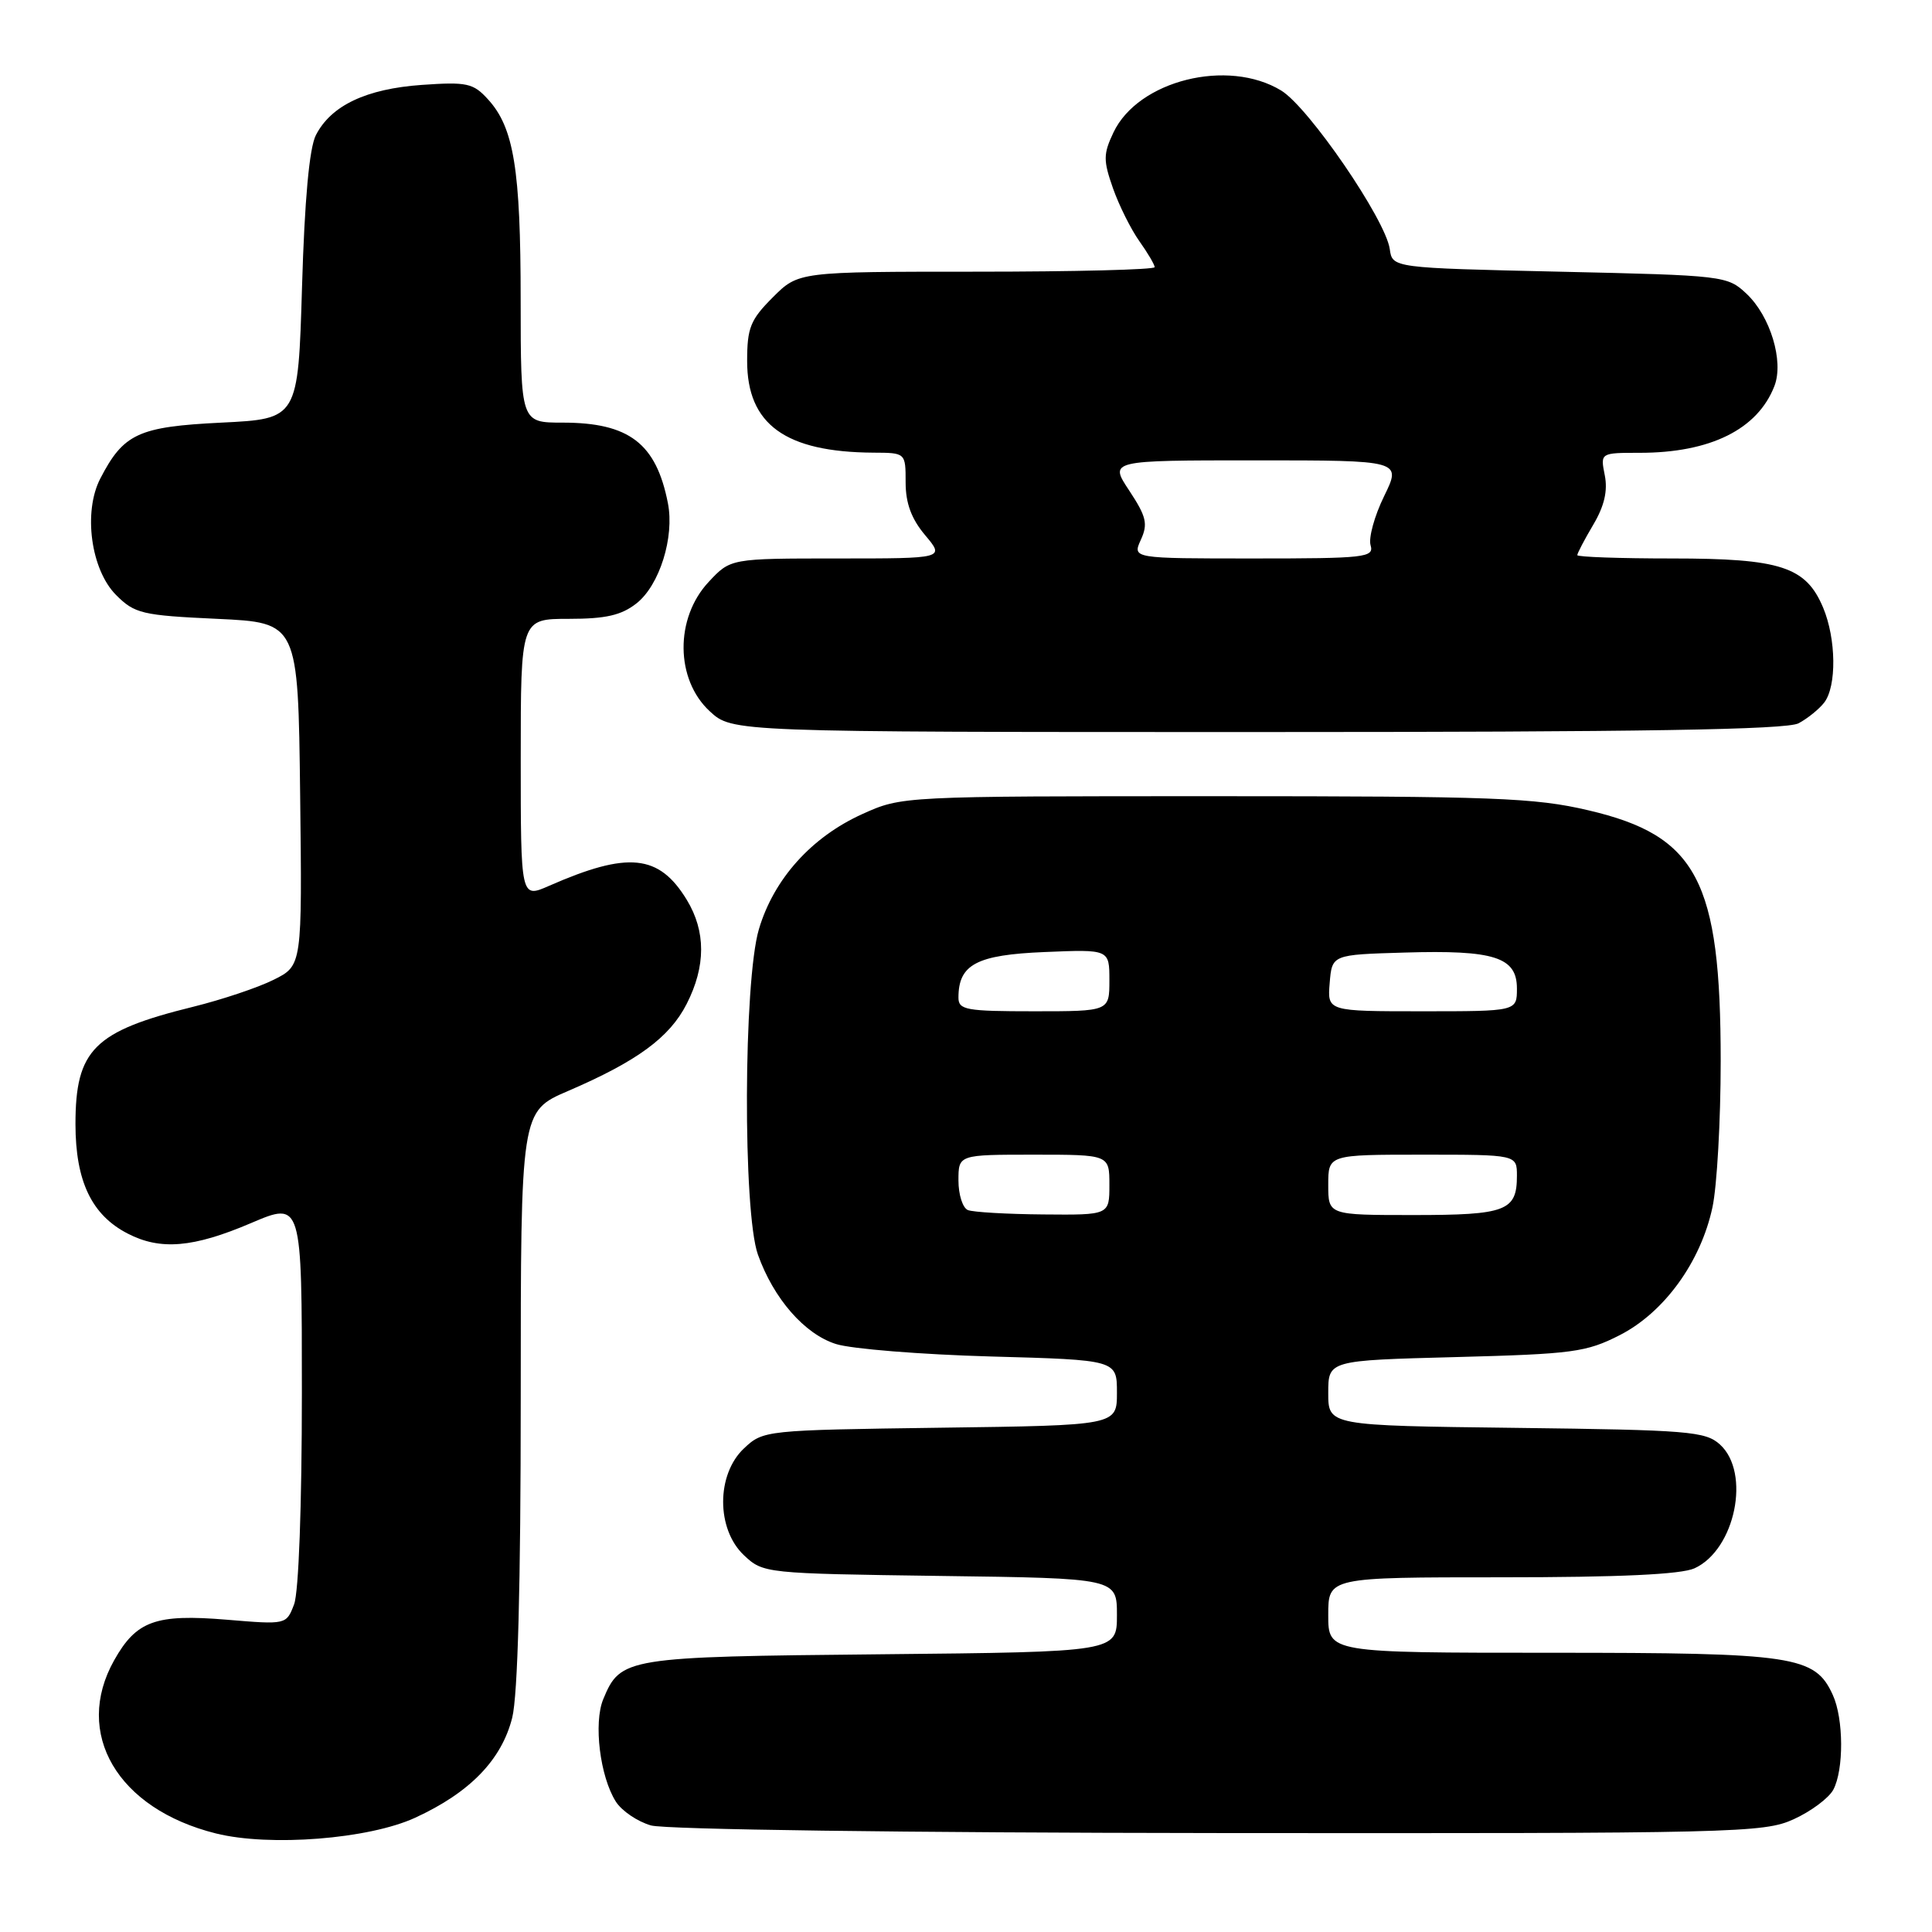 <?xml version="1.0" encoding="UTF-8" standalone="no"?>
<!DOCTYPE svg PUBLIC "-//W3C//DTD SVG 1.1//EN" "http://www.w3.org/Graphics/SVG/1.1/DTD/svg11.dtd" >
<svg xmlns="http://www.w3.org/2000/svg" xmlns:xlink="http://www.w3.org/1999/xlink" version="1.1" viewBox="0 0 256 256">
 <g >
 <path fill="currentColor"
d=" M 55.01 240.86 C 62.26 237.53 66.46 233.20 67.87 227.61 C 68.61 224.66 69.00 210.12 69.00 185.19 C 69.00 147.26 69.00 147.26 75.25 144.57 C 84.43 140.62 88.71 137.48 90.98 133.04 C 93.54 128.03 93.54 123.40 91.00 119.23 C 87.32 113.19 83.23 112.78 72.75 117.38 C 69.00 119.03 69.00 119.03 69.00 100.51 C 69.00 82.00 69.00 82.00 75.37 82.00 C 80.27 82.00 82.33 81.53 84.34 79.95 C 87.39 77.55 89.39 71.18 88.50 66.67 C 86.95 58.75 83.36 56.00 74.55 56.00 C 69.00 56.00 69.00 56.00 68.99 39.75 C 68.99 22.41 68.09 16.90 64.65 13.15 C 62.71 11.02 61.87 10.83 55.90 11.25 C 48.52 11.77 43.86 13.98 41.85 17.92 C 40.99 19.62 40.36 26.46 40.02 38.00 C 39.50 55.50 39.50 55.50 29.35 56.00 C 18.33 56.54 16.37 57.45 13.29 63.41 C 11.00 67.83 12.04 75.49 15.38 78.84 C 17.85 81.31 18.81 81.54 28.77 82.00 C 39.50 82.50 39.50 82.50 39.77 105.22 C 40.04 127.94 40.04 127.94 36.27 129.82 C 34.20 130.86 29.40 132.46 25.61 133.40 C 12.45 136.64 10.00 139.08 10.00 148.97 C 10.01 156.51 12.14 160.99 16.91 163.45 C 21.25 165.70 25.61 165.33 33.25 162.07 C 40.00 159.19 40.00 159.19 40.00 184.53 C 40.00 199.48 39.58 210.98 38.97 212.58 C 37.94 215.28 37.94 215.28 30.05 214.62 C 20.62 213.84 18.07 214.76 15.13 219.99 C 9.68 229.68 15.57 239.69 28.61 242.94 C 35.75 244.72 48.86 243.69 55.01 240.86 Z  M 237.67 241.06 C 239.96 240.02 242.32 238.26 242.92 237.15 C 244.33 234.51 244.30 227.76 242.86 224.60 C 240.50 219.40 237.80 219.00 205.60 219.00 C 176.00 219.00 176.00 219.00 176.00 214.00 C 176.00 209.00 176.00 209.00 198.95 209.00 C 214.62 209.00 222.74 208.62 224.53 207.81 C 229.93 205.34 232.02 195.14 227.90 191.40 C 225.97 189.66 223.74 189.48 200.90 189.20 C 176.00 188.90 176.00 188.90 176.00 184.58 C 176.00 180.26 176.00 180.26 192.90 179.82 C 208.44 179.41 210.18 179.18 214.65 176.90 C 220.52 173.89 225.36 167.22 226.91 159.97 C 227.51 157.18 228.00 148.48 228.00 140.63 C 228.00 116.66 224.88 110.74 210.47 107.37 C 203.36 105.70 198.00 105.50 161.00 105.50 C 119.50 105.50 119.50 105.50 114.26 107.87 C 107.53 110.91 102.53 116.47 100.56 123.12 C 98.51 130.01 98.42 160.63 100.43 166.25 C 102.51 172.08 106.61 176.78 110.77 178.09 C 112.82 178.74 122.04 179.48 131.25 179.74 C 148.00 180.20 148.00 180.20 148.00 184.53 C 148.00 188.87 148.00 188.87 124.58 189.18 C 101.37 189.50 101.13 189.52 98.58 191.92 C 94.90 195.38 94.90 202.62 98.58 206.08 C 101.13 208.48 101.37 208.50 124.58 208.82 C 148.00 209.13 148.00 209.13 148.00 214.01 C 148.00 218.89 148.00 218.89 116.75 219.20 C 82.84 219.53 82.23 219.63 79.93 225.16 C 78.63 228.32 79.50 235.40 81.60 238.72 C 82.38 239.95 84.47 241.37 86.26 241.88 C 88.13 242.42 119.93 242.85 161.50 242.89 C 230.09 242.95 233.70 242.87 237.67 241.06 Z  M 238.32 95.84 C 239.52 95.20 241.05 93.96 241.72 93.09 C 243.38 90.93 243.31 84.67 241.58 80.53 C 239.30 75.09 235.96 74.00 221.55 74.00 C 214.65 74.00 209.00 73.80 209.00 73.56 C 209.00 73.31 209.95 71.50 211.12 69.52 C 212.59 67.04 213.05 65.02 212.64 62.97 C 212.05 60.00 212.05 60.00 217.28 60.00 C 226.63 60.00 232.90 56.89 235.12 51.15 C 236.39 47.87 234.58 41.90 231.43 38.93 C 228.89 36.54 228.47 36.49 206.67 36.00 C 184.50 35.50 184.50 35.50 184.15 33.00 C 183.60 29.09 173.42 14.23 169.77 12.00 C 162.70 7.69 150.81 10.66 147.54 17.55 C 146.18 20.42 146.18 21.25 147.48 24.96 C 148.29 27.25 149.87 30.41 150.98 31.97 C 152.09 33.53 153.00 35.08 153.00 35.40 C 153.00 35.73 142.38 36.00 129.40 36.00 C 105.80 36.00 105.80 36.00 102.40 39.40 C 99.43 42.37 99.00 43.44 99.00 47.84 C 99.00 56.24 104.06 59.91 115.75 59.98 C 120.00 60.00 120.00 60.00 120.00 63.92 C 120.00 66.69 120.77 68.76 122.59 70.92 C 125.18 74.00 125.18 74.00 110.99 74.00 C 96.80 74.00 96.80 74.00 93.90 77.11 C 89.41 81.91 89.48 90.04 94.05 94.25 C 97.03 97.00 97.03 97.00 166.58 97.00 C 217.54 97.00 236.72 96.69 238.32 95.84 Z  M 128.25 160.34 C 127.56 160.06 127.00 158.30 127.00 156.42 C 127.00 153.00 127.00 153.00 137.00 153.00 C 147.00 153.00 147.00 153.00 147.00 157.00 C 147.00 161.00 147.00 161.00 138.25 160.92 C 133.44 160.88 128.94 160.62 128.25 160.34 Z  M 176.00 157.00 C 176.00 153.00 176.00 153.00 188.50 153.00 C 201.00 153.00 201.00 153.00 201.00 155.80 C 201.00 160.46 199.57 161.00 187.30 161.00 C 176.00 161.00 176.00 161.00 176.00 157.00 Z  M 127.00 132.19 C 127.00 127.79 129.40 126.52 138.42 126.15 C 147.00 125.79 147.00 125.79 147.00 129.90 C 147.00 134.00 147.00 134.00 137.00 134.00 C 128.02 134.00 127.00 133.82 127.00 132.19 Z  M 176.19 130.25 C 176.50 126.50 176.50 126.50 186.09 126.22 C 198.00 125.86 201.00 126.82 201.00 130.98 C 201.00 134.00 201.00 134.00 188.44 134.00 C 175.88 134.00 175.88 134.00 176.19 130.25 Z  M 151.17 71.52 C 152.13 69.42 151.90 68.45 149.64 65.02 C 146.97 61.00 146.97 61.00 166.34 61.00 C 185.72 61.00 185.72 61.00 183.40 65.75 C 182.12 68.36 181.32 71.29 181.61 72.25 C 182.09 73.87 180.91 74.00 166.09 74.00 C 150.04 74.00 150.04 74.00 151.17 71.52 Z "/>
</g>
</svg>